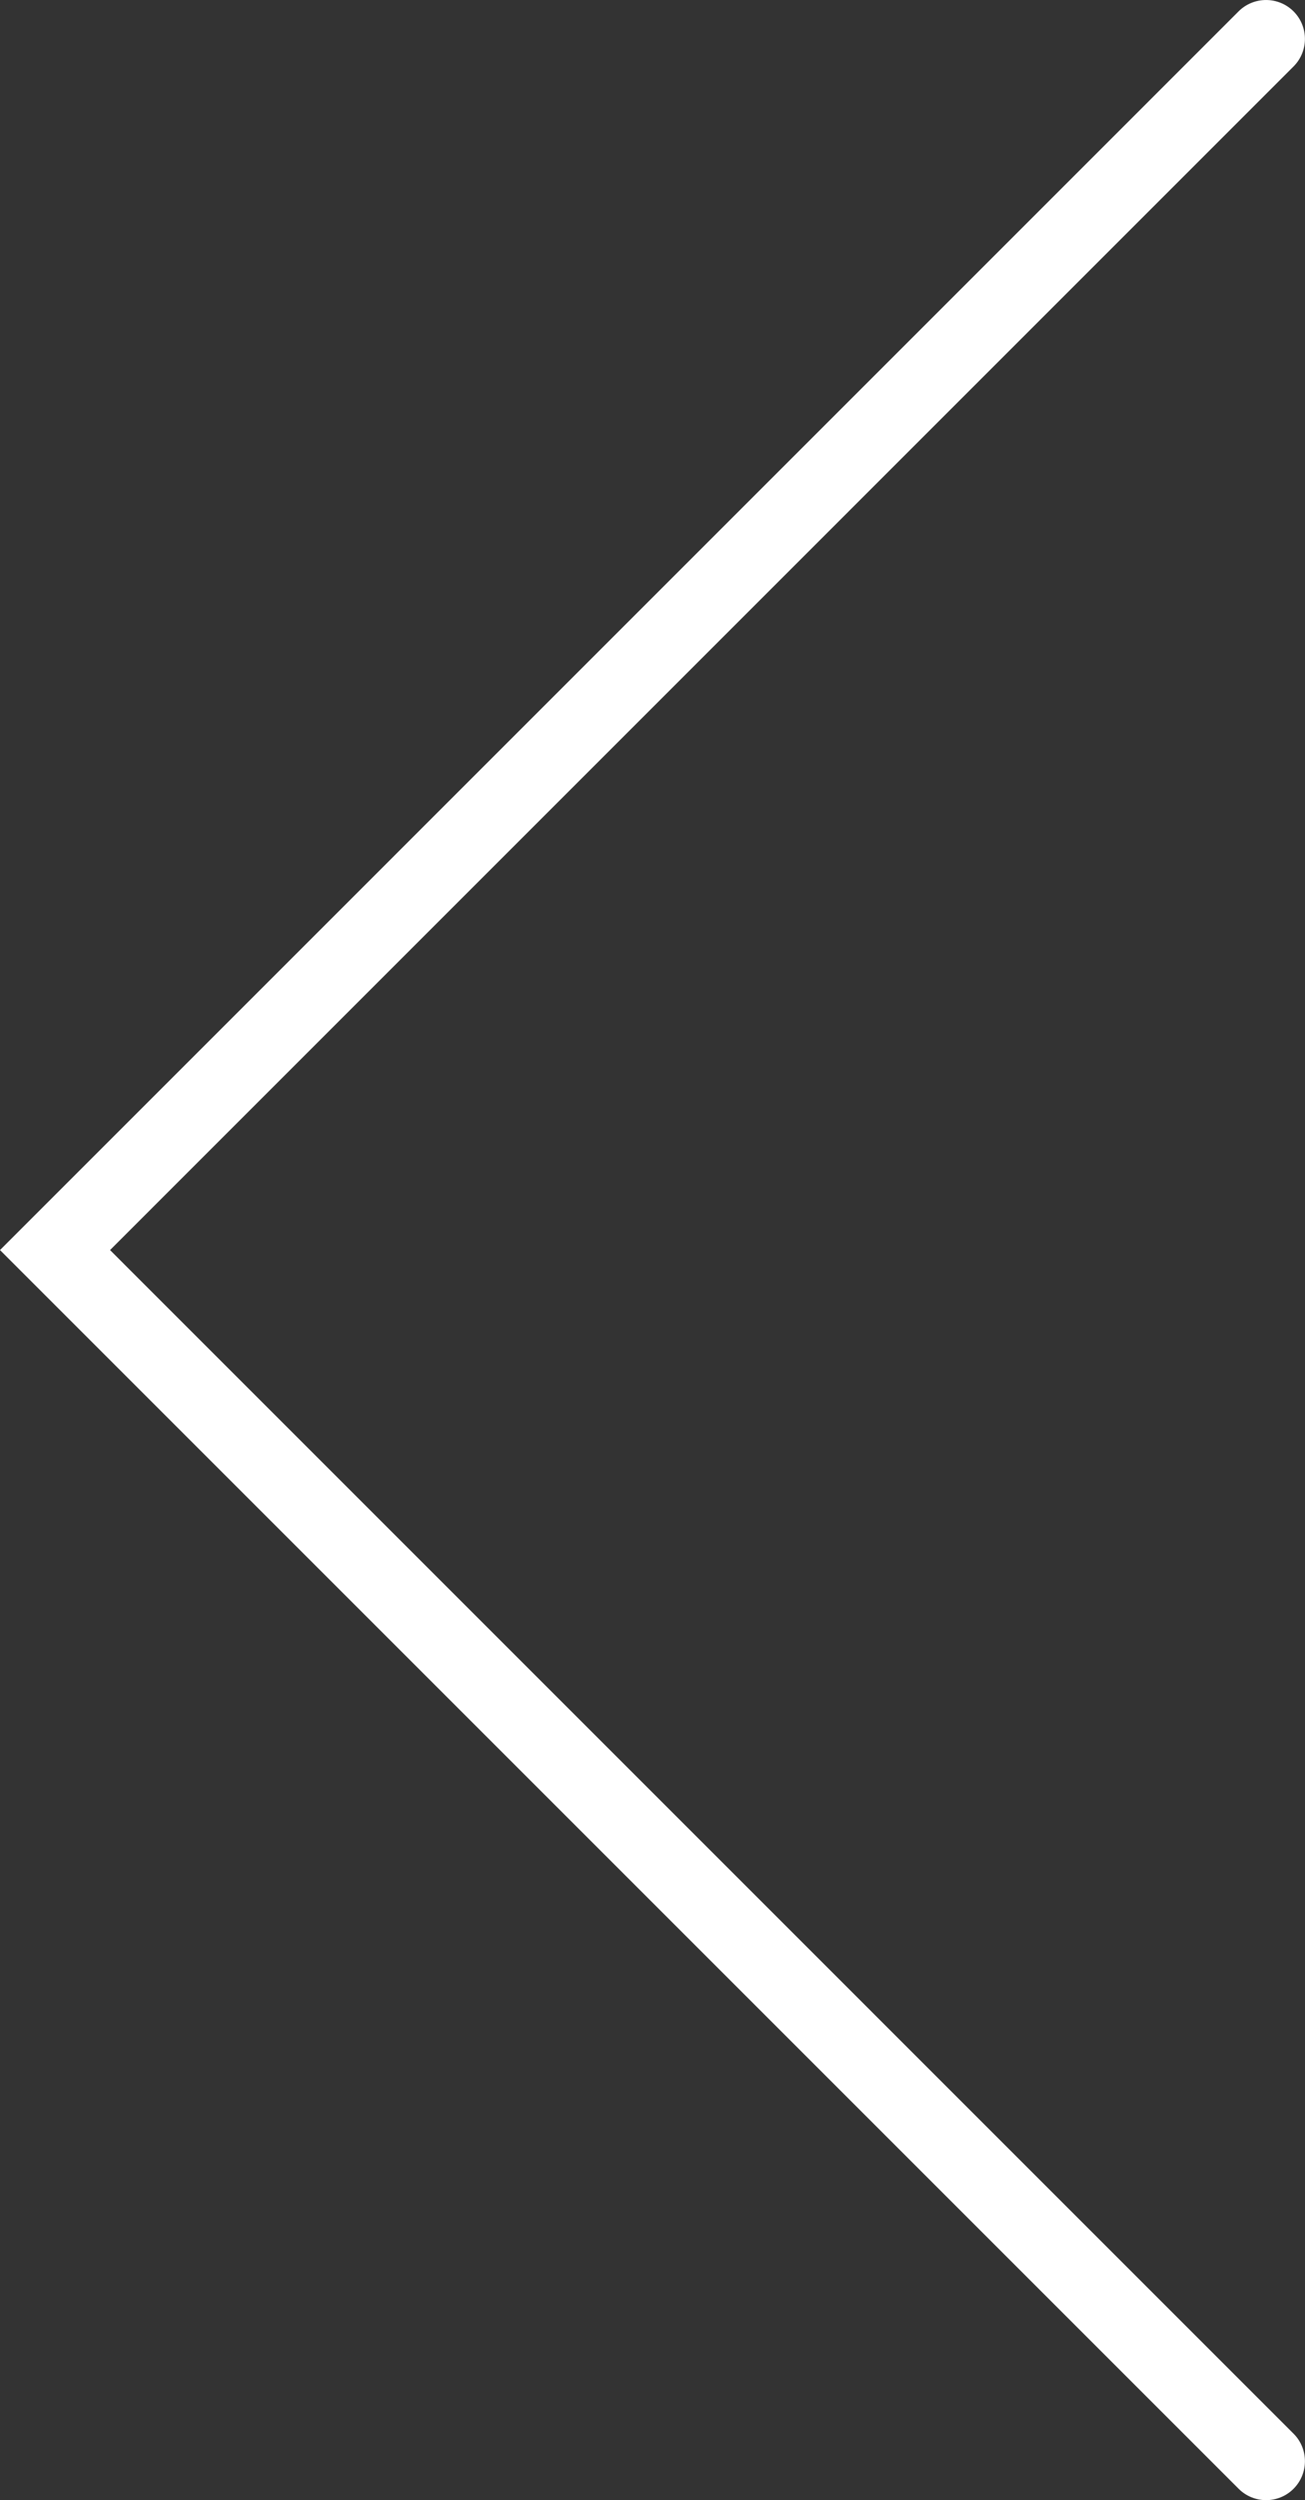 <?xml version="1.0" encoding="utf-8"?>
<!-- Generator: Adobe Illustrator 16.0.0, SVG Export Plug-In . SVG Version: 6.00 Build 0)  -->
<!DOCTYPE svg PUBLIC "-//W3C//DTD SVG 1.1//EN" "http://www.w3.org/Graphics/SVG/1.1/DTD/svg11.dtd">
<svg version="1.1" id="Layer_1" xmlns="http://www.w3.org/2000/svg" xmlns:xlink="http://www.w3.org/1999/xlink" x="0px" y="0px"
	 width="23.49px" height="45px" viewBox="0 0 23.49 45" enable-background="new 0 0 23.49 45" xml:space="preserve">
<rect x="0" y="0" width="23.49" height="45" fill="#333333" stroke="none"/>
<path fill="#FFFFFF" d="M22.79,45c-0.179,0-0.358-0.068-0.495-0.205L0,22.5L22.294,0.205c0.273-0.273,0.717-0.273,0.99,0
	c0.273,0.274,0.273,0.717,0,0.991L1.981,22.5l21.303,21.304c0.273,0.273,0.273,0.717,0,0.991C23.148,44.932,22.968,45,22.79,45z"/>
</svg>
